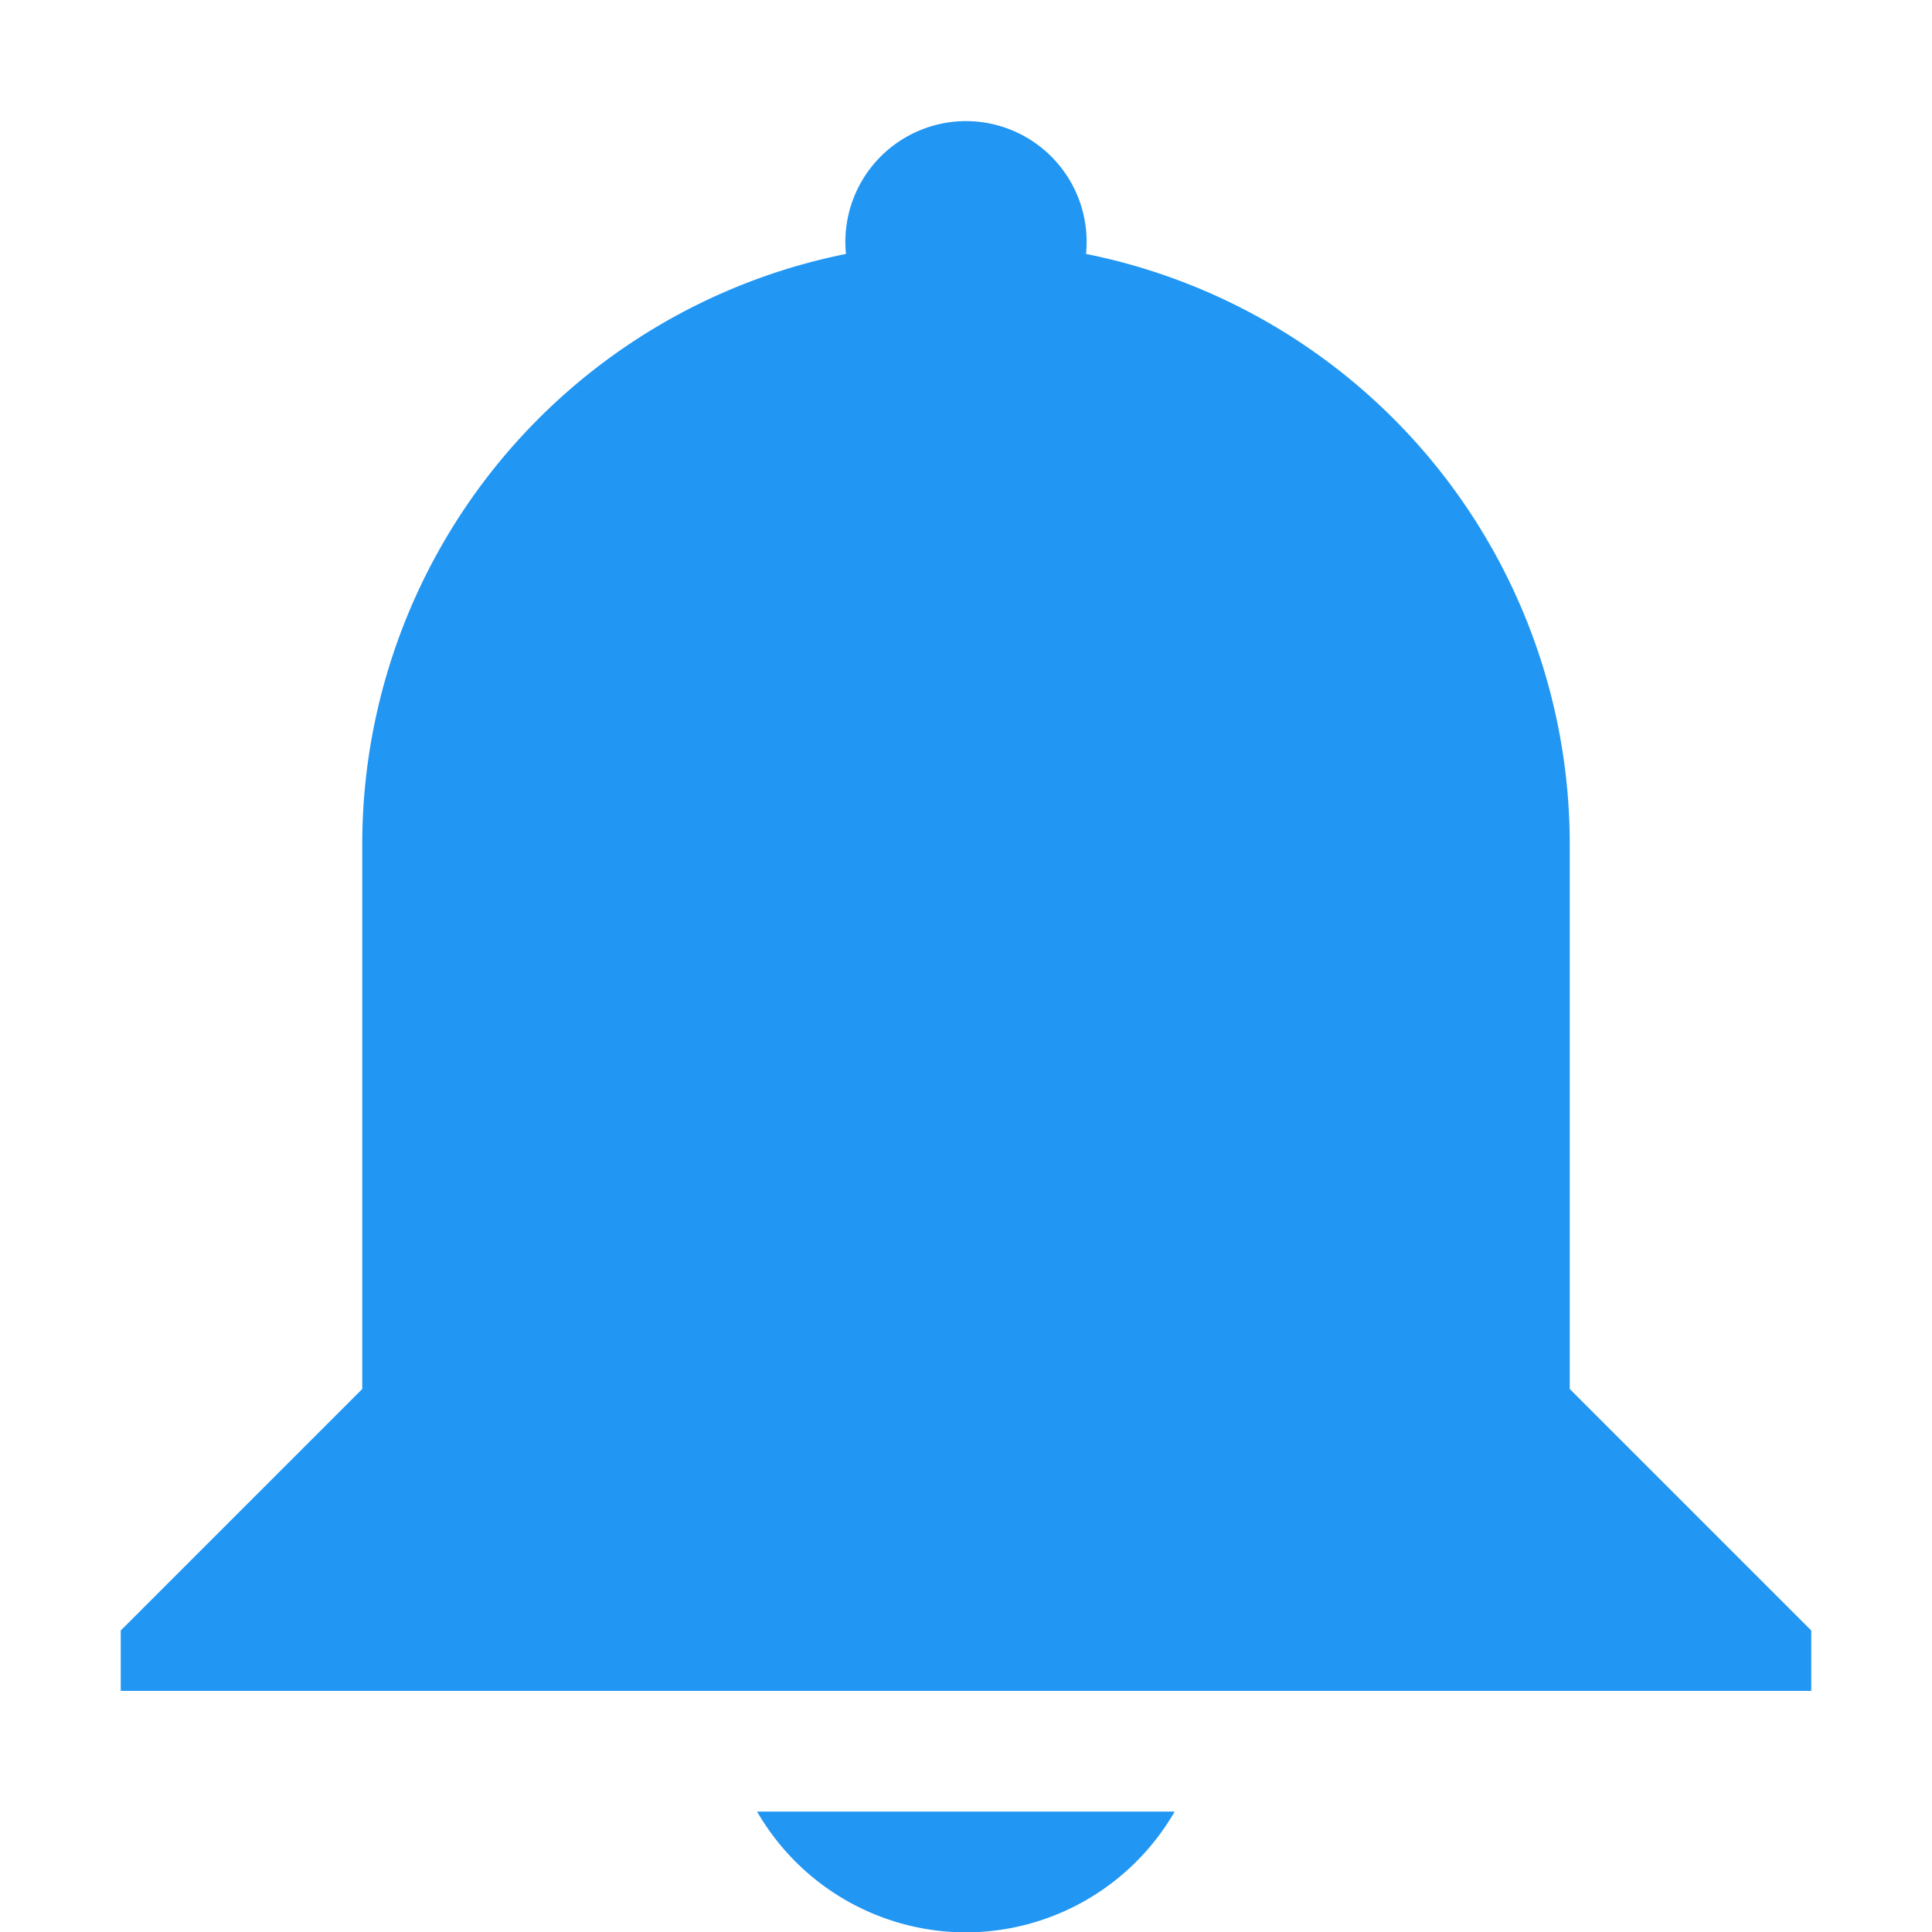 <svg xmlns="http://www.w3.org/2000/svg" width="16" height="16.003">
    <path class="new" d="M8 1.003a1 1 0 01.994 1.1A4.987 4.987 0 0113 7.003v4.5l2 2v.5H1v-.5l2-2v-4.5a4.988 4.988 0 014.006-4.9A1 1 0 018 1.003zm1.728 14a2 2 0 01-1.728 1 2 2 0 01-1.73-1z" fill="#2196f3"/>
</svg>
